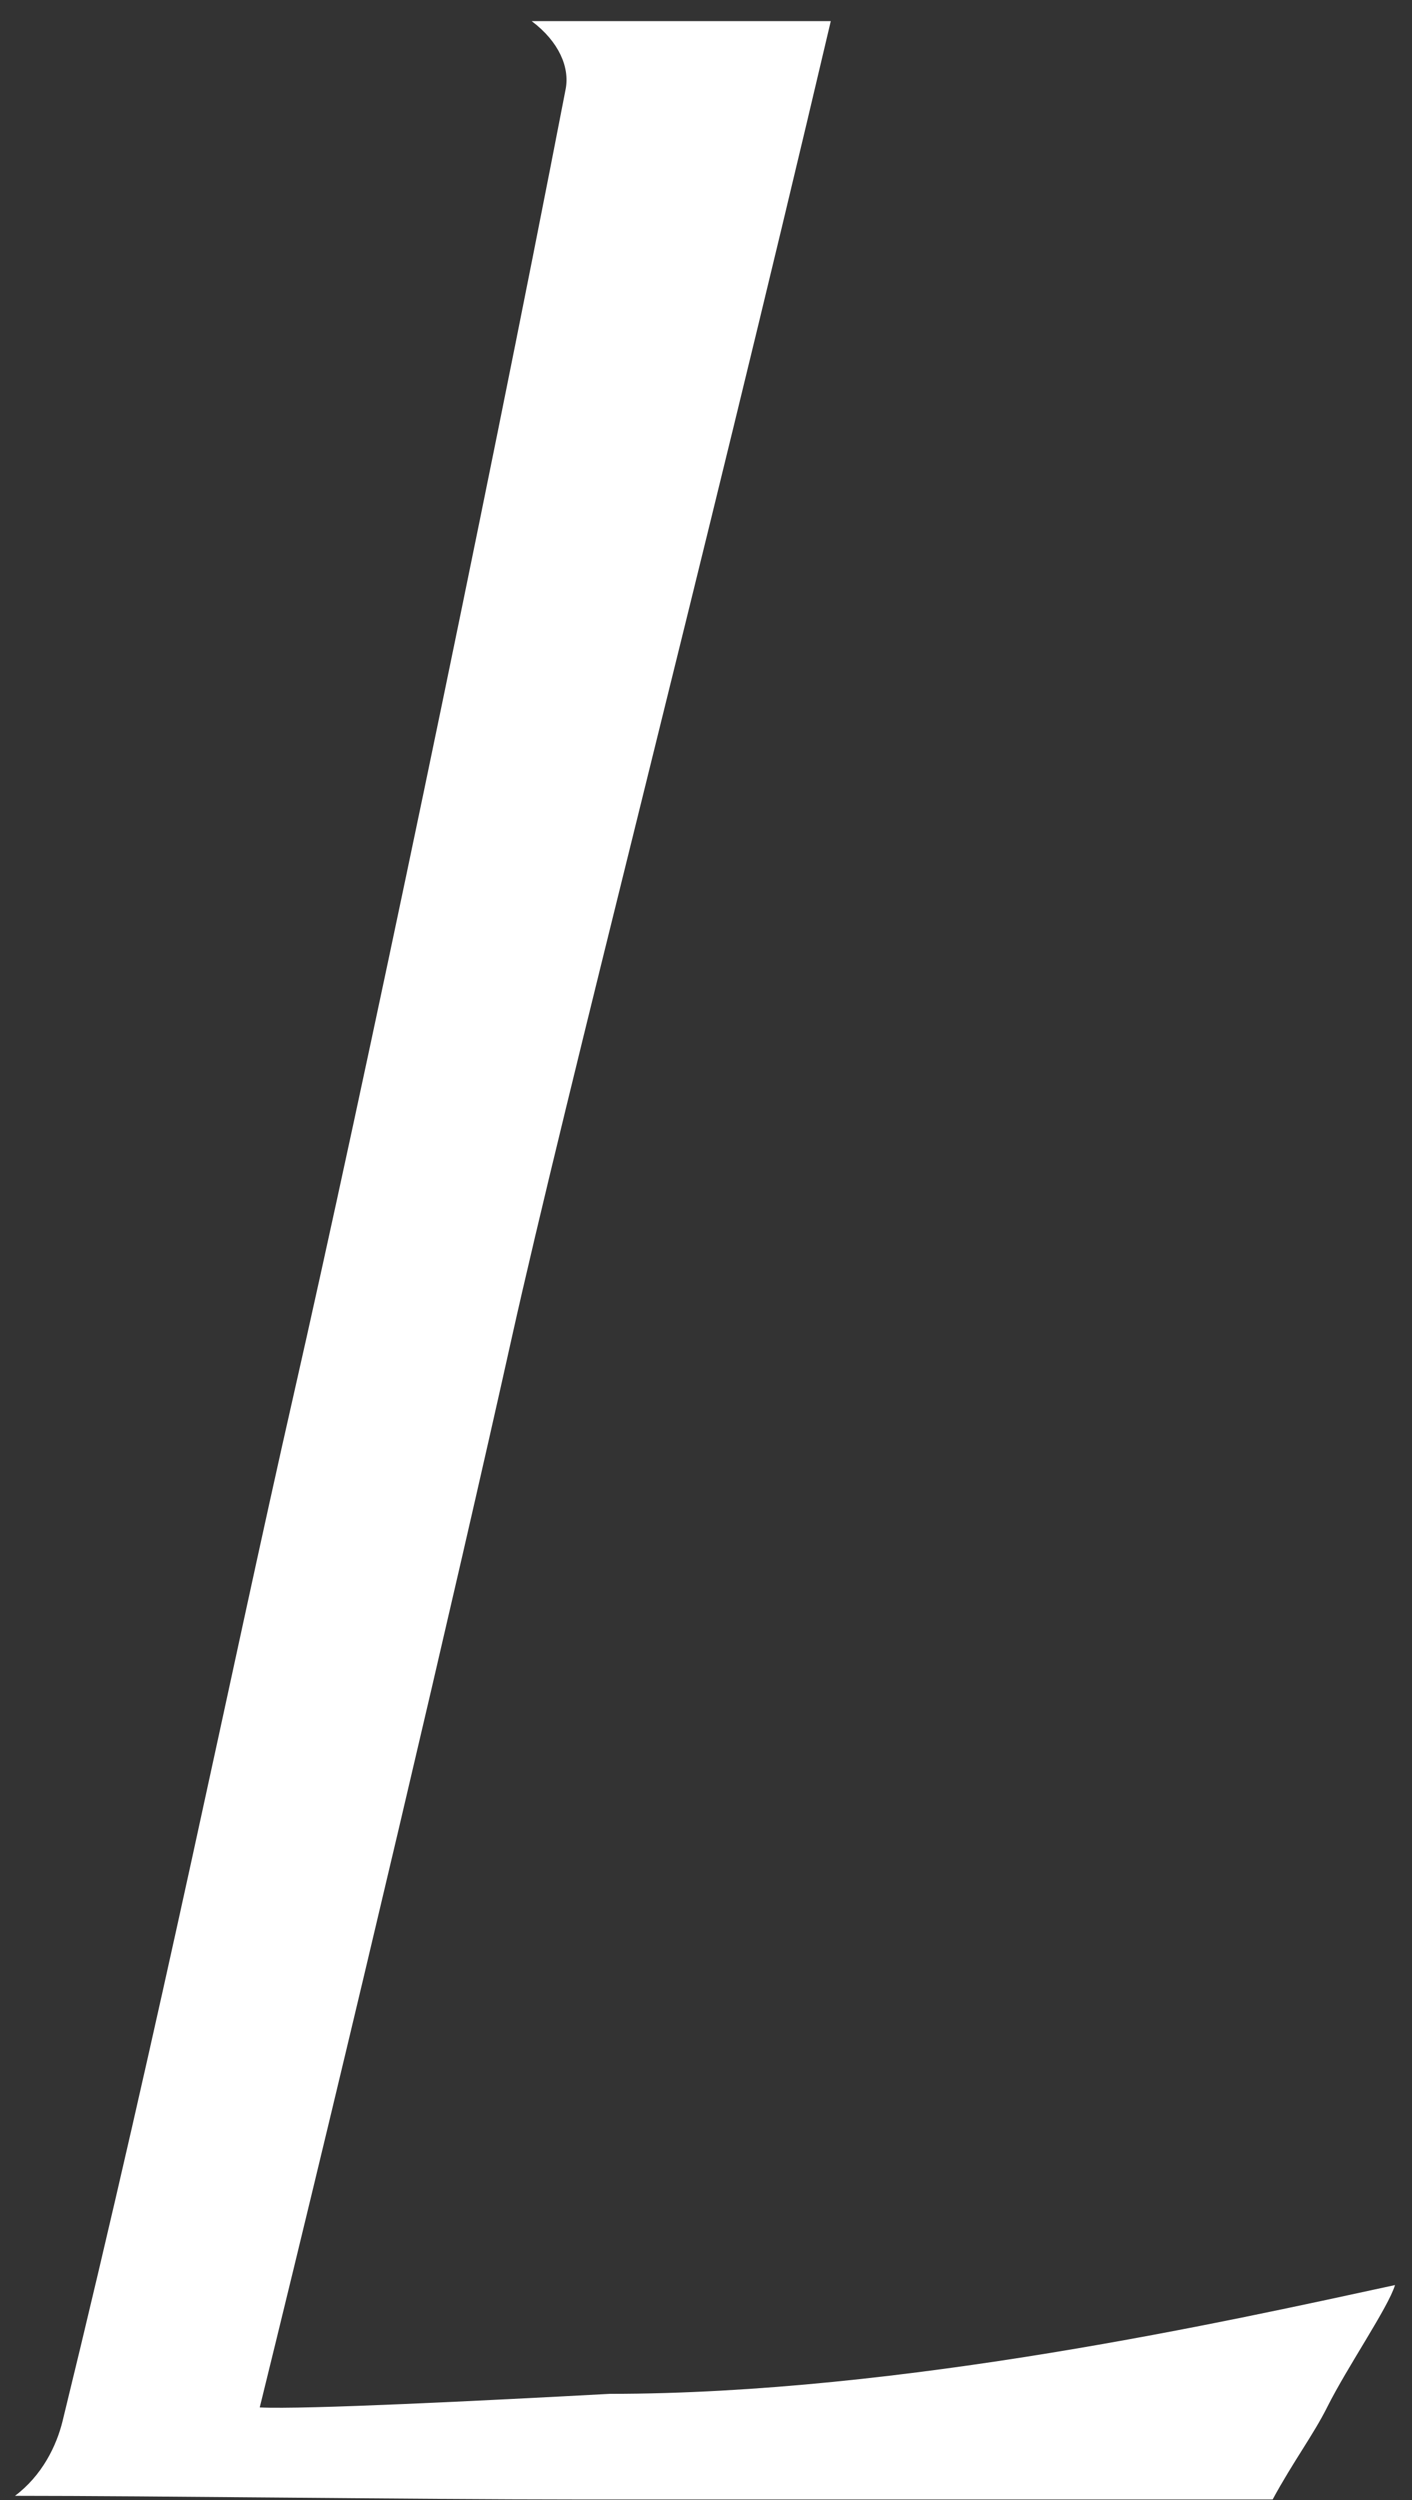 <svg width="61" height="108" viewBox="0 0 61 108" fill="none" xmlns="http://www.w3.org/2000/svg">
<rect x="0" y="0" width="61" height="108" fill="#333333" stroke="none"/>
<path d="M0.648 107.814C1.823 106.933 2.444 105.648 2.704 104.583C7.043 86.832 9.919 72.428 12.689 60.237C15.626 47.315 20.856 22.351 24.437 3.849C24.619 2.906 24.143 1.793 22.968 0.912C25.024 0.912 26.944 0.912 29.429 0.912C31.915 0.912 34.128 0.912 35.891 0.912C30.31 24.687 24.437 47.315 22.087 57.887C19.738 68.46 15.123 88.137 11.221 103.996C13.133 104.092 20.912 103.702 26.345 103.409C39.059 103.409 53.192 100.239 60.266 98.71C59.98 99.666 58.211 102.234 57.33 103.996C56.742 105.171 55.861 106.346 54.98 107.971H24.767C18.075 107.971 6.522 107.814 0.648 107.814Z" fill="white"/>
</svg>
